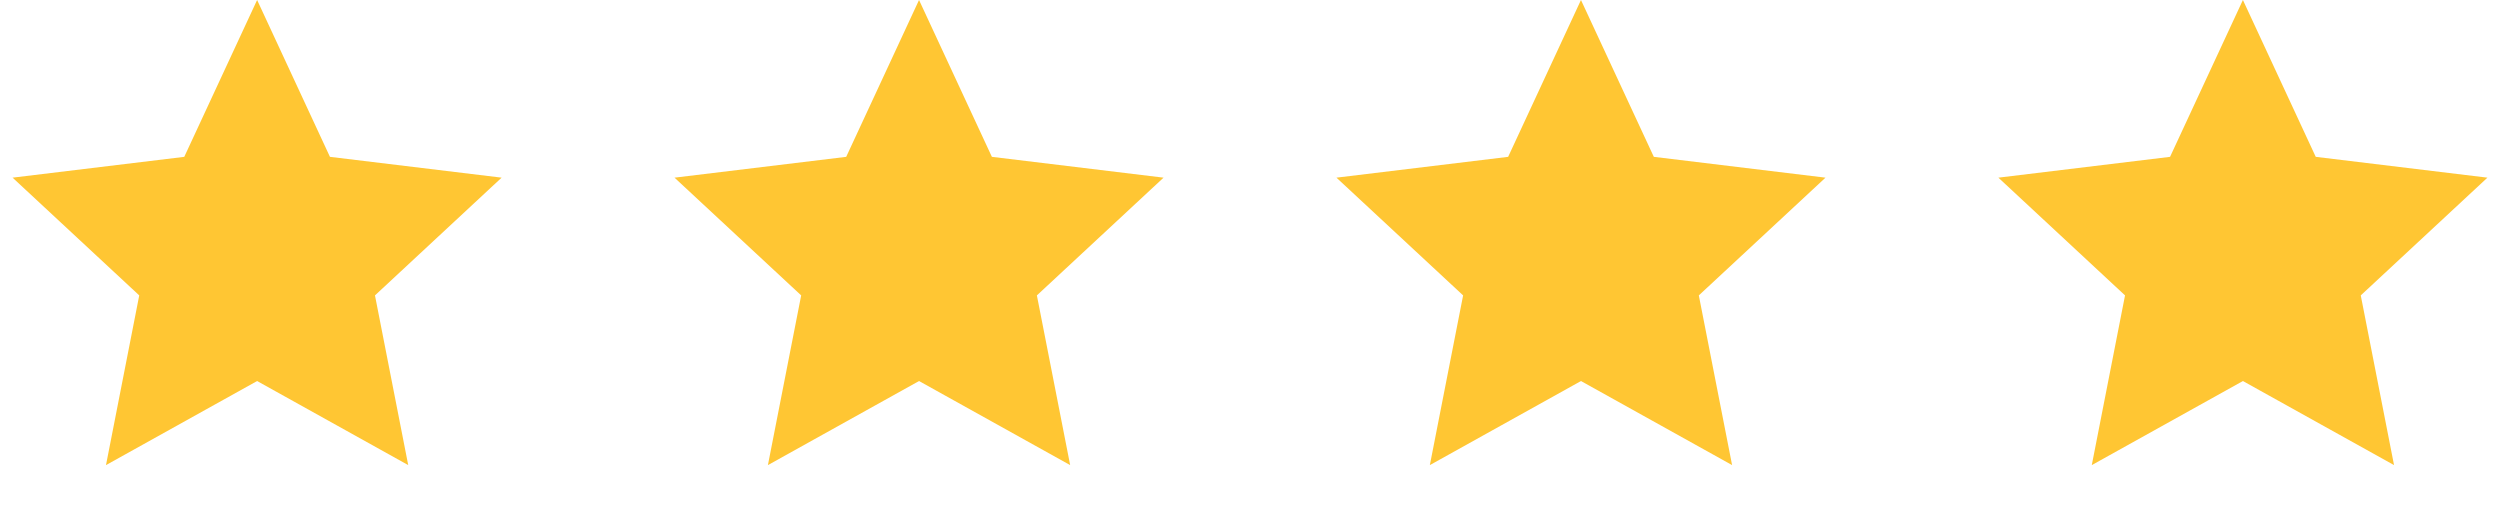 <svg width="109.776" height="22.579" viewBox="0 0 109.776 22.579" fill="none" xmlns="http://www.w3.org/2000/svg" xmlns:xlink="http://www.w3.org/1999/xlink">
	<desc>
			Created with Pixso.
	</desc>
	<defs/>
	<path id="Star 1" d="M11.29 0L8.091 6.887L0.552 7.801L6.114 12.971L4.654 20.423L11.29 16.731L17.925 20.423L16.465 12.971L22.026 7.801L14.488 6.887L11.29 0Z" fill="#FFC633" fill-opacity="1" fill-rule="evenodd"/>
	<path id="Star 2" d="M40.355 0L37.157 6.887L29.618 7.801L35.18 12.971L33.719 20.423L40.355 16.731L46.991 20.423L45.53 12.971L51.092 7.801L43.554 6.887L40.355 0Z" fill="#FFC633" fill-opacity="1" fill-rule="evenodd"/>
	<path id="Star 3" d="M69.421 0L66.223 6.887L58.684 7.801L64.246 12.971L62.785 20.423L69.421 16.731L76.057 20.423L74.596 12.971L80.158 7.801L72.62 6.887L69.421 0Z" fill="#FFC633" fill-opacity="1" fill-rule="evenodd"/>
	<path id="Star 4" d="M98.487 0L95.288 6.887L87.75 7.801L93.311 12.971L91.851 20.423L98.487 16.731L105.123 20.423L103.662 12.971L109.224 7.801L101.685 6.887L98.487 0Z" fill="#FFC633" fill-opacity="1" fill-rule="evenodd"/>
</svg>
